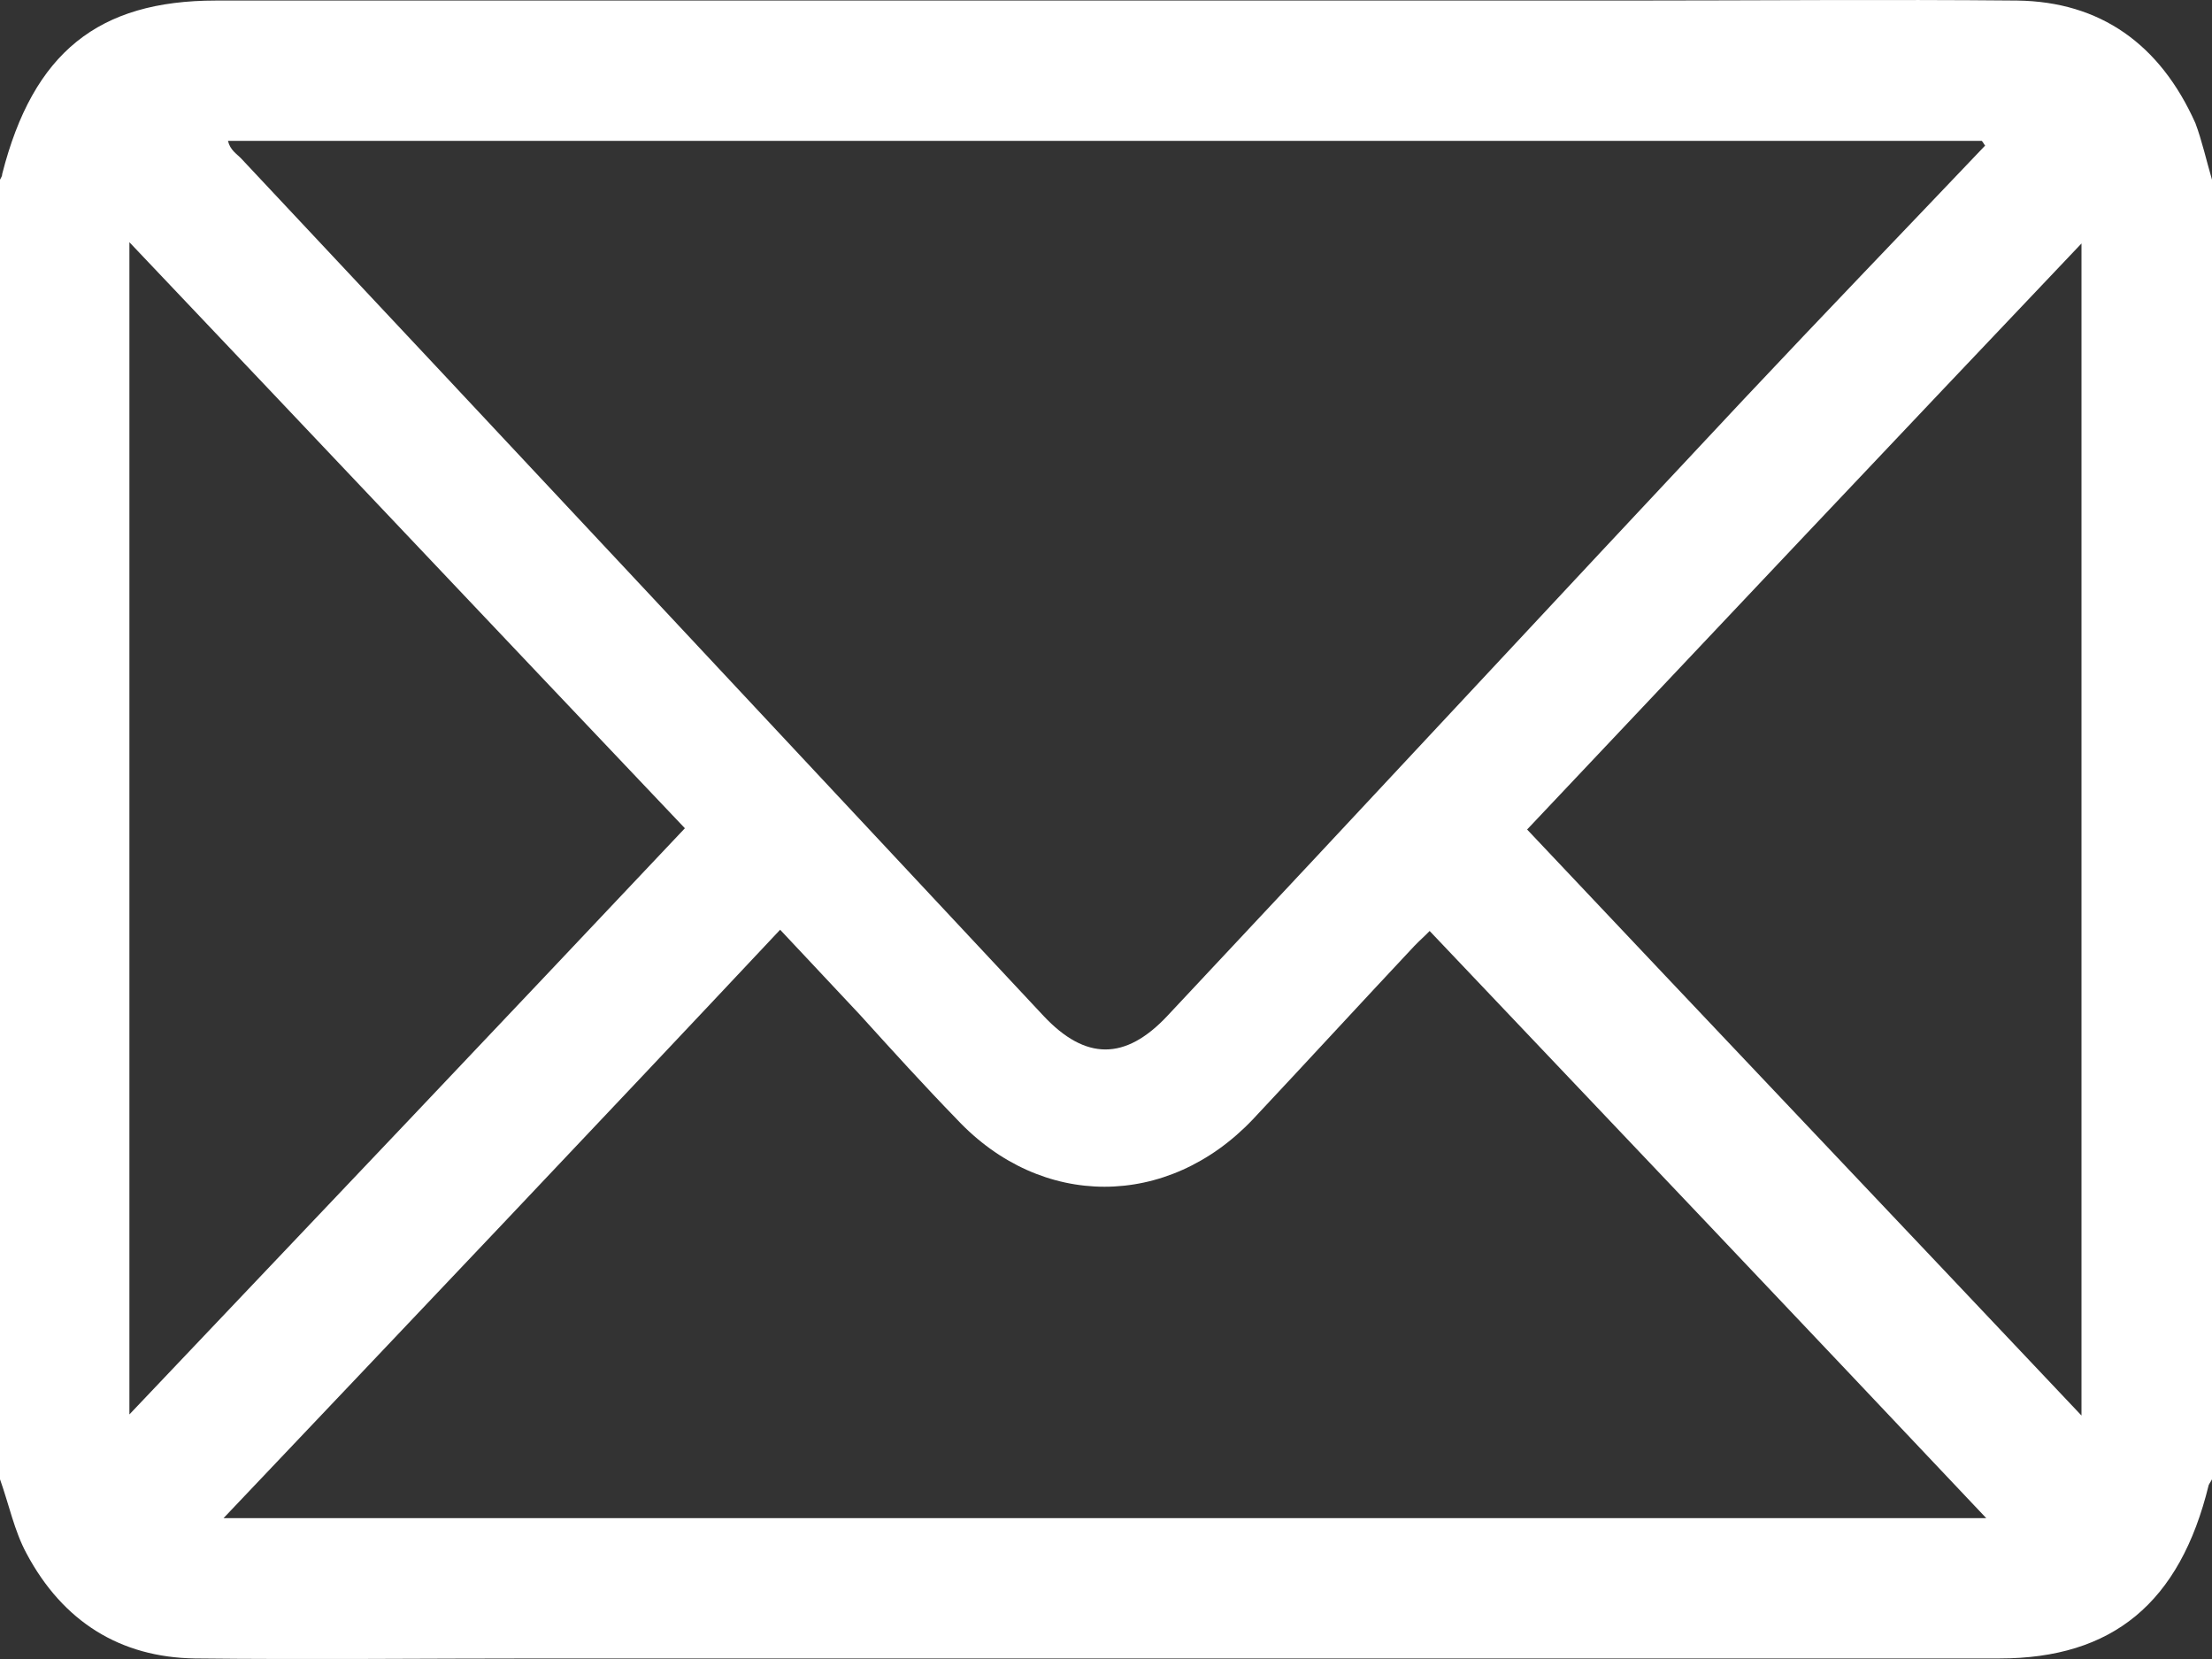 <svg width="16" height="12" viewBox="0 0 16 12" fill="none" xmlns="http://www.w3.org/2000/svg">
<rect x="0" y="0" width="16" height="12" fill="#333333" stroke="none"/>
<path d="M16 1.3C16 4.431 16 7.561 16 10.7C15.992 10.717 15.984 10.725 15.976 10.742C15.768 11.595 15.28 11.996 14.463 11.996C10.941 11.996 7.42 11.996 3.906 11.996C3.074 11.996 2.241 12.005 1.409 11.996C0.872 11.988 0.456 11.732 0.192 11.237C0.104 11.075 0.064 10.879 0 10.7C0 7.569 0 4.439 0 1.3C0.008 1.283 0.016 1.275 0.016 1.258C0.24 0.379 0.712 0.004 1.561 0.004C4.954 0.004 8.348 0.004 11.75 0.004C12.694 0.004 13.647 -0.005 14.591 0.004C15.192 0.012 15.624 0.319 15.88 0.891C15.928 1.019 15.96 1.164 16 1.3ZM14.359 1.053C14.351 1.044 14.343 1.027 14.335 1.019C10.109 1.019 5.875 1.019 1.649 1.019C1.665 1.087 1.713 1.113 1.745 1.147C3.682 3.211 5.619 5.284 7.548 7.348C7.852 7.672 8.14 7.672 8.444 7.348C9.837 5.864 11.222 4.371 12.614 2.887C13.191 2.273 13.775 1.667 14.359 1.053ZM1.617 10.981C5.883 10.981 10.109 10.981 14.367 10.981C13.014 9.548 11.678 8.141 10.341 6.734C10.309 6.768 10.269 6.802 10.229 6.844C9.837 7.262 9.453 7.68 9.061 8.098C8.444 8.746 7.532 8.746 6.923 8.098C6.683 7.851 6.451 7.595 6.219 7.339C6.027 7.134 5.827 6.921 5.643 6.725C4.306 8.149 2.977 9.548 1.617 10.981ZM0.936 10.231C2.265 8.832 3.61 7.416 4.954 5.991C3.61 4.576 2.273 3.16 0.936 1.752C0.936 4.576 0.936 7.424 0.936 10.231ZM15.056 10.239C15.056 7.424 15.056 4.576 15.056 1.761C13.727 3.16 12.39 4.576 11.046 6C12.382 7.416 13.727 8.832 15.056 10.239Z" fill="white"/>
</svg>
